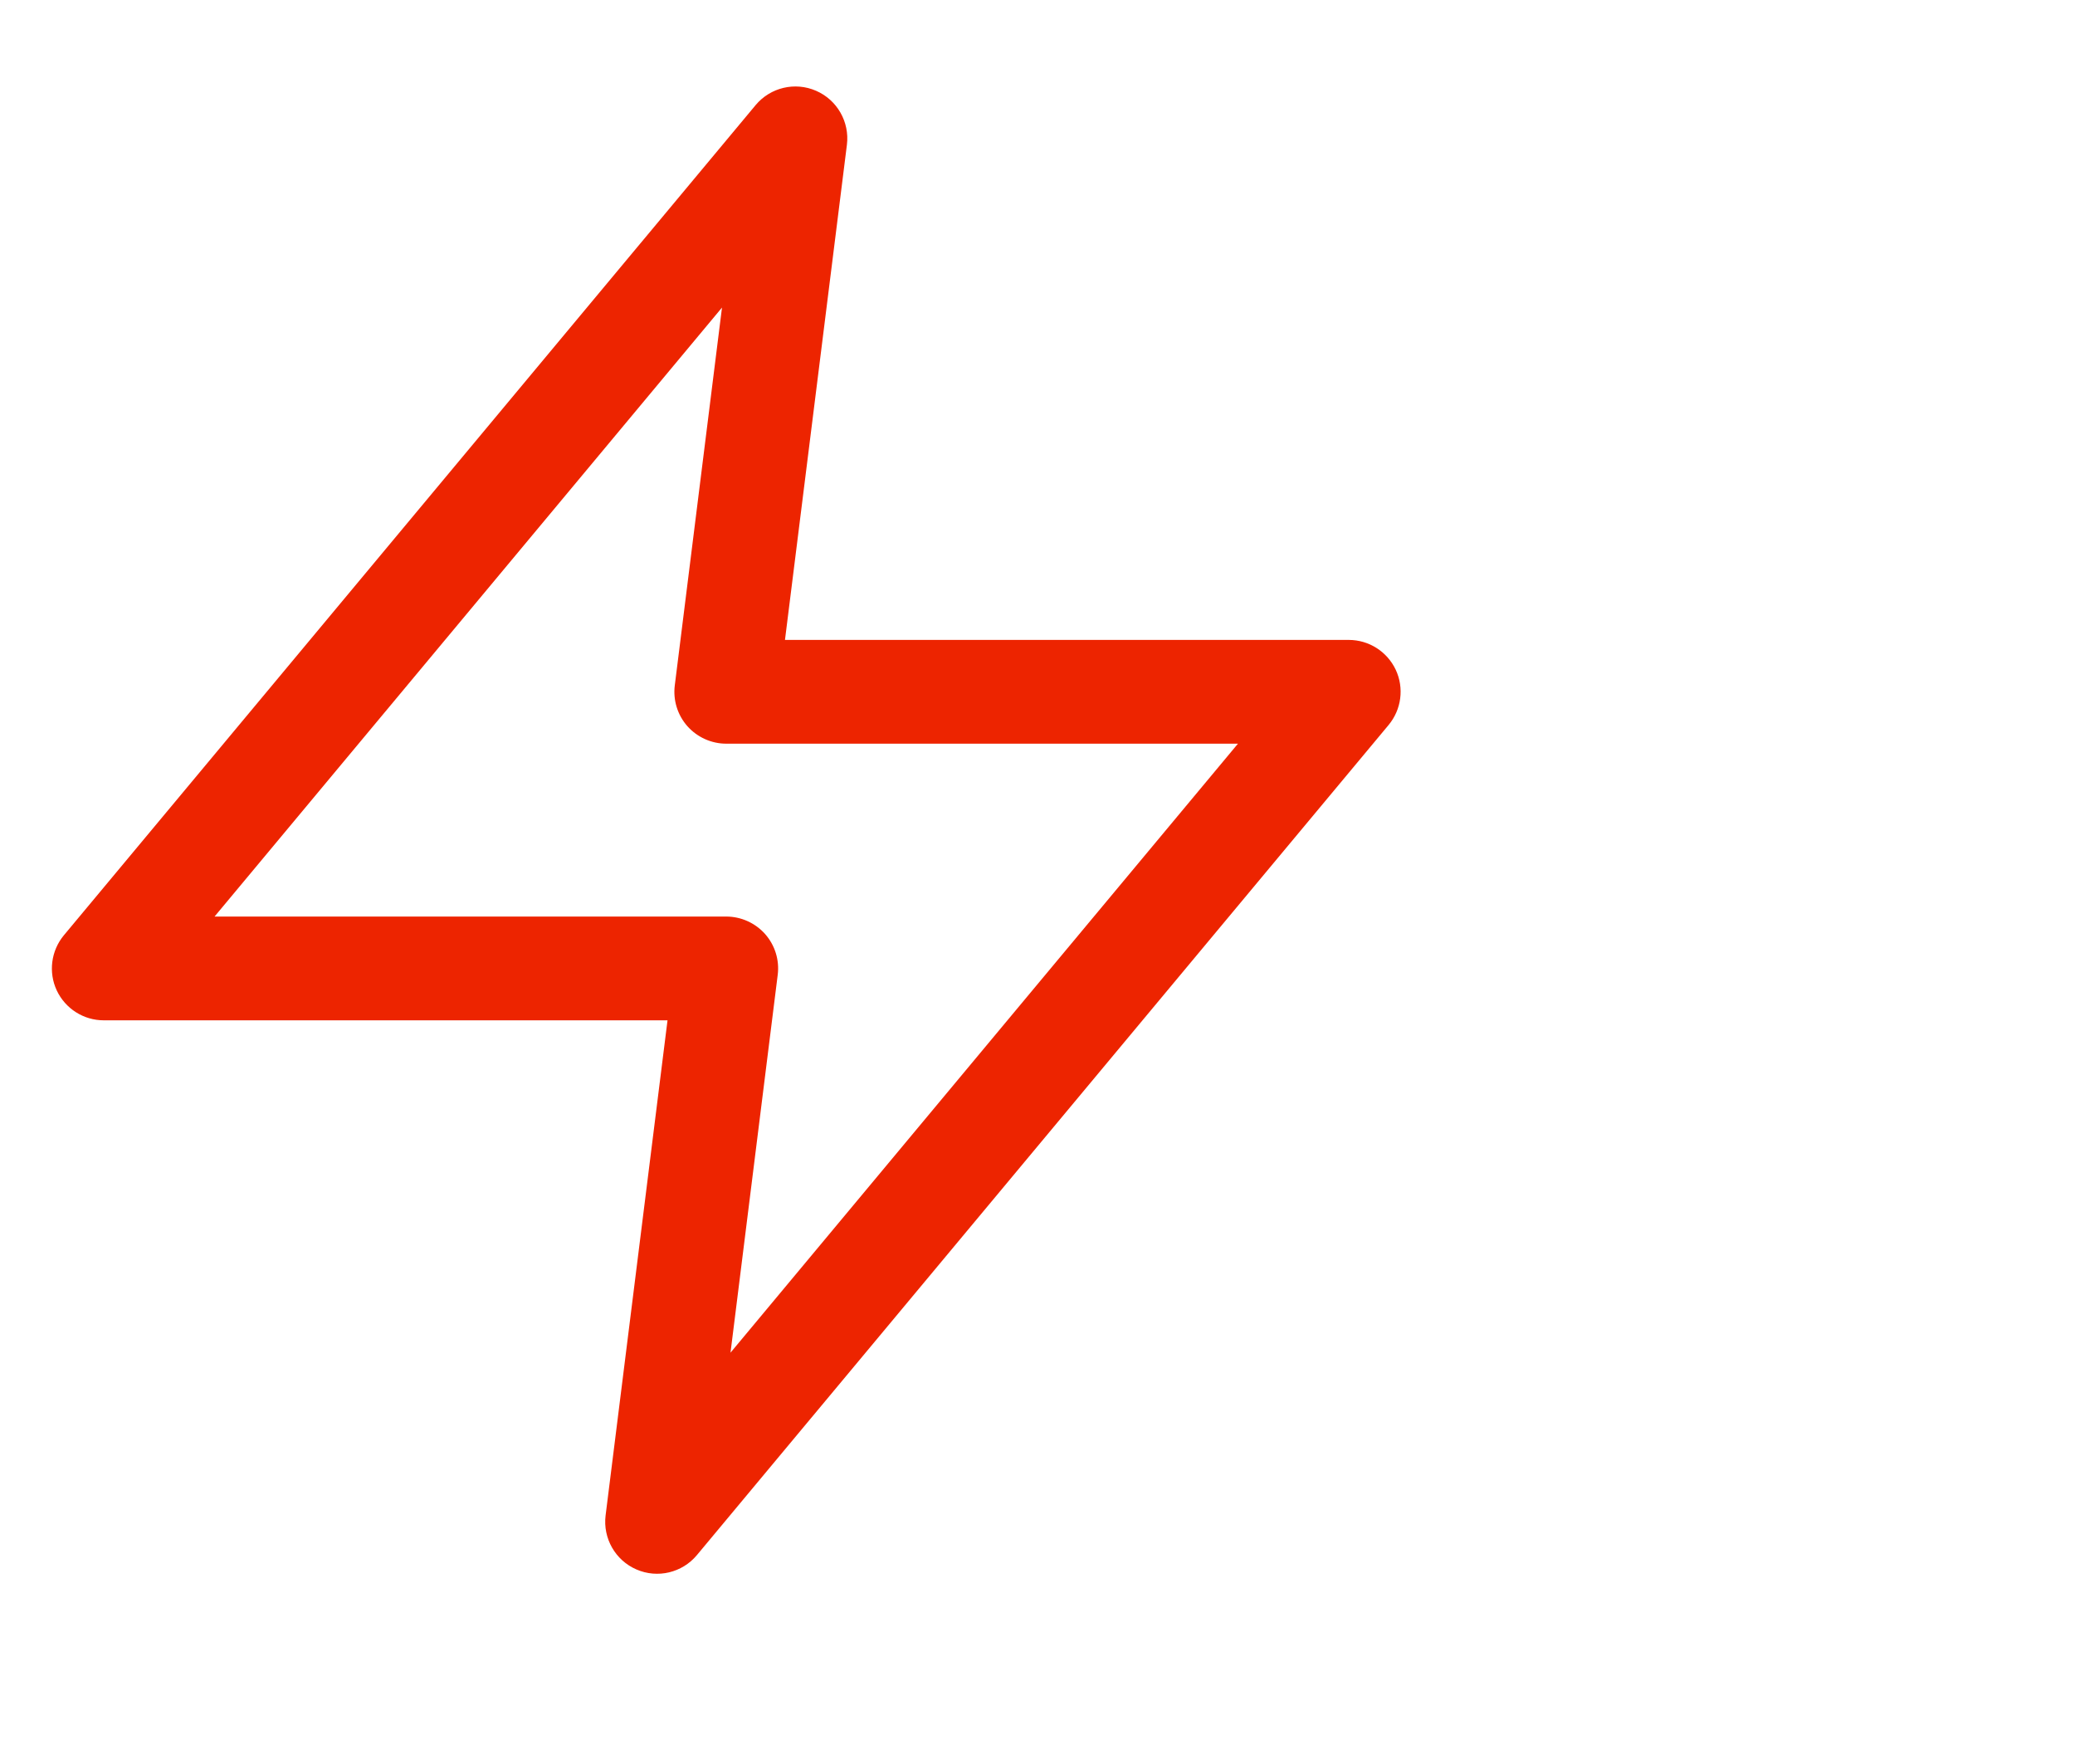 <?xml version="1.0" encoding="UTF-8"?>
<svg xmlns="http://www.w3.org/2000/svg" viewBox="0 0 20 17">
<path fill-rule="evenodd" clip-rule="evenodd" d="M7.866 0.875C8.069 0.963 8.19 1.175 8.163 1.395L7.566 6.167H13C13.194 6.167 13.37 6.279 13.453 6.455C13.535 6.63 13.508 6.838 13.384 6.987L6.717 14.987C6.575 15.157 6.338 15.214 6.134 15.125C5.931 15.037 5.81 14.825 5.837 14.605L6.434 9.833H1C0.806 9.833 0.63 9.721 0.547 9.545C0.465 9.37 0.492 9.162 0.616 9.013L7.283 1.013C7.425 0.843 7.662 0.786 7.866 0.875ZM2.068 8.833H7C7.143 8.833 7.28 8.895 7.375 9.002C7.47 9.11 7.514 9.253 7.496 9.395L7.041 13.036L11.932 7.167H7C6.857 7.167 6.72 7.105 6.625 6.998C6.53 6.89 6.486 6.747 6.504 6.605L6.959 2.964L2.068 8.833Z" fill="#ED2400"/>
</svg>